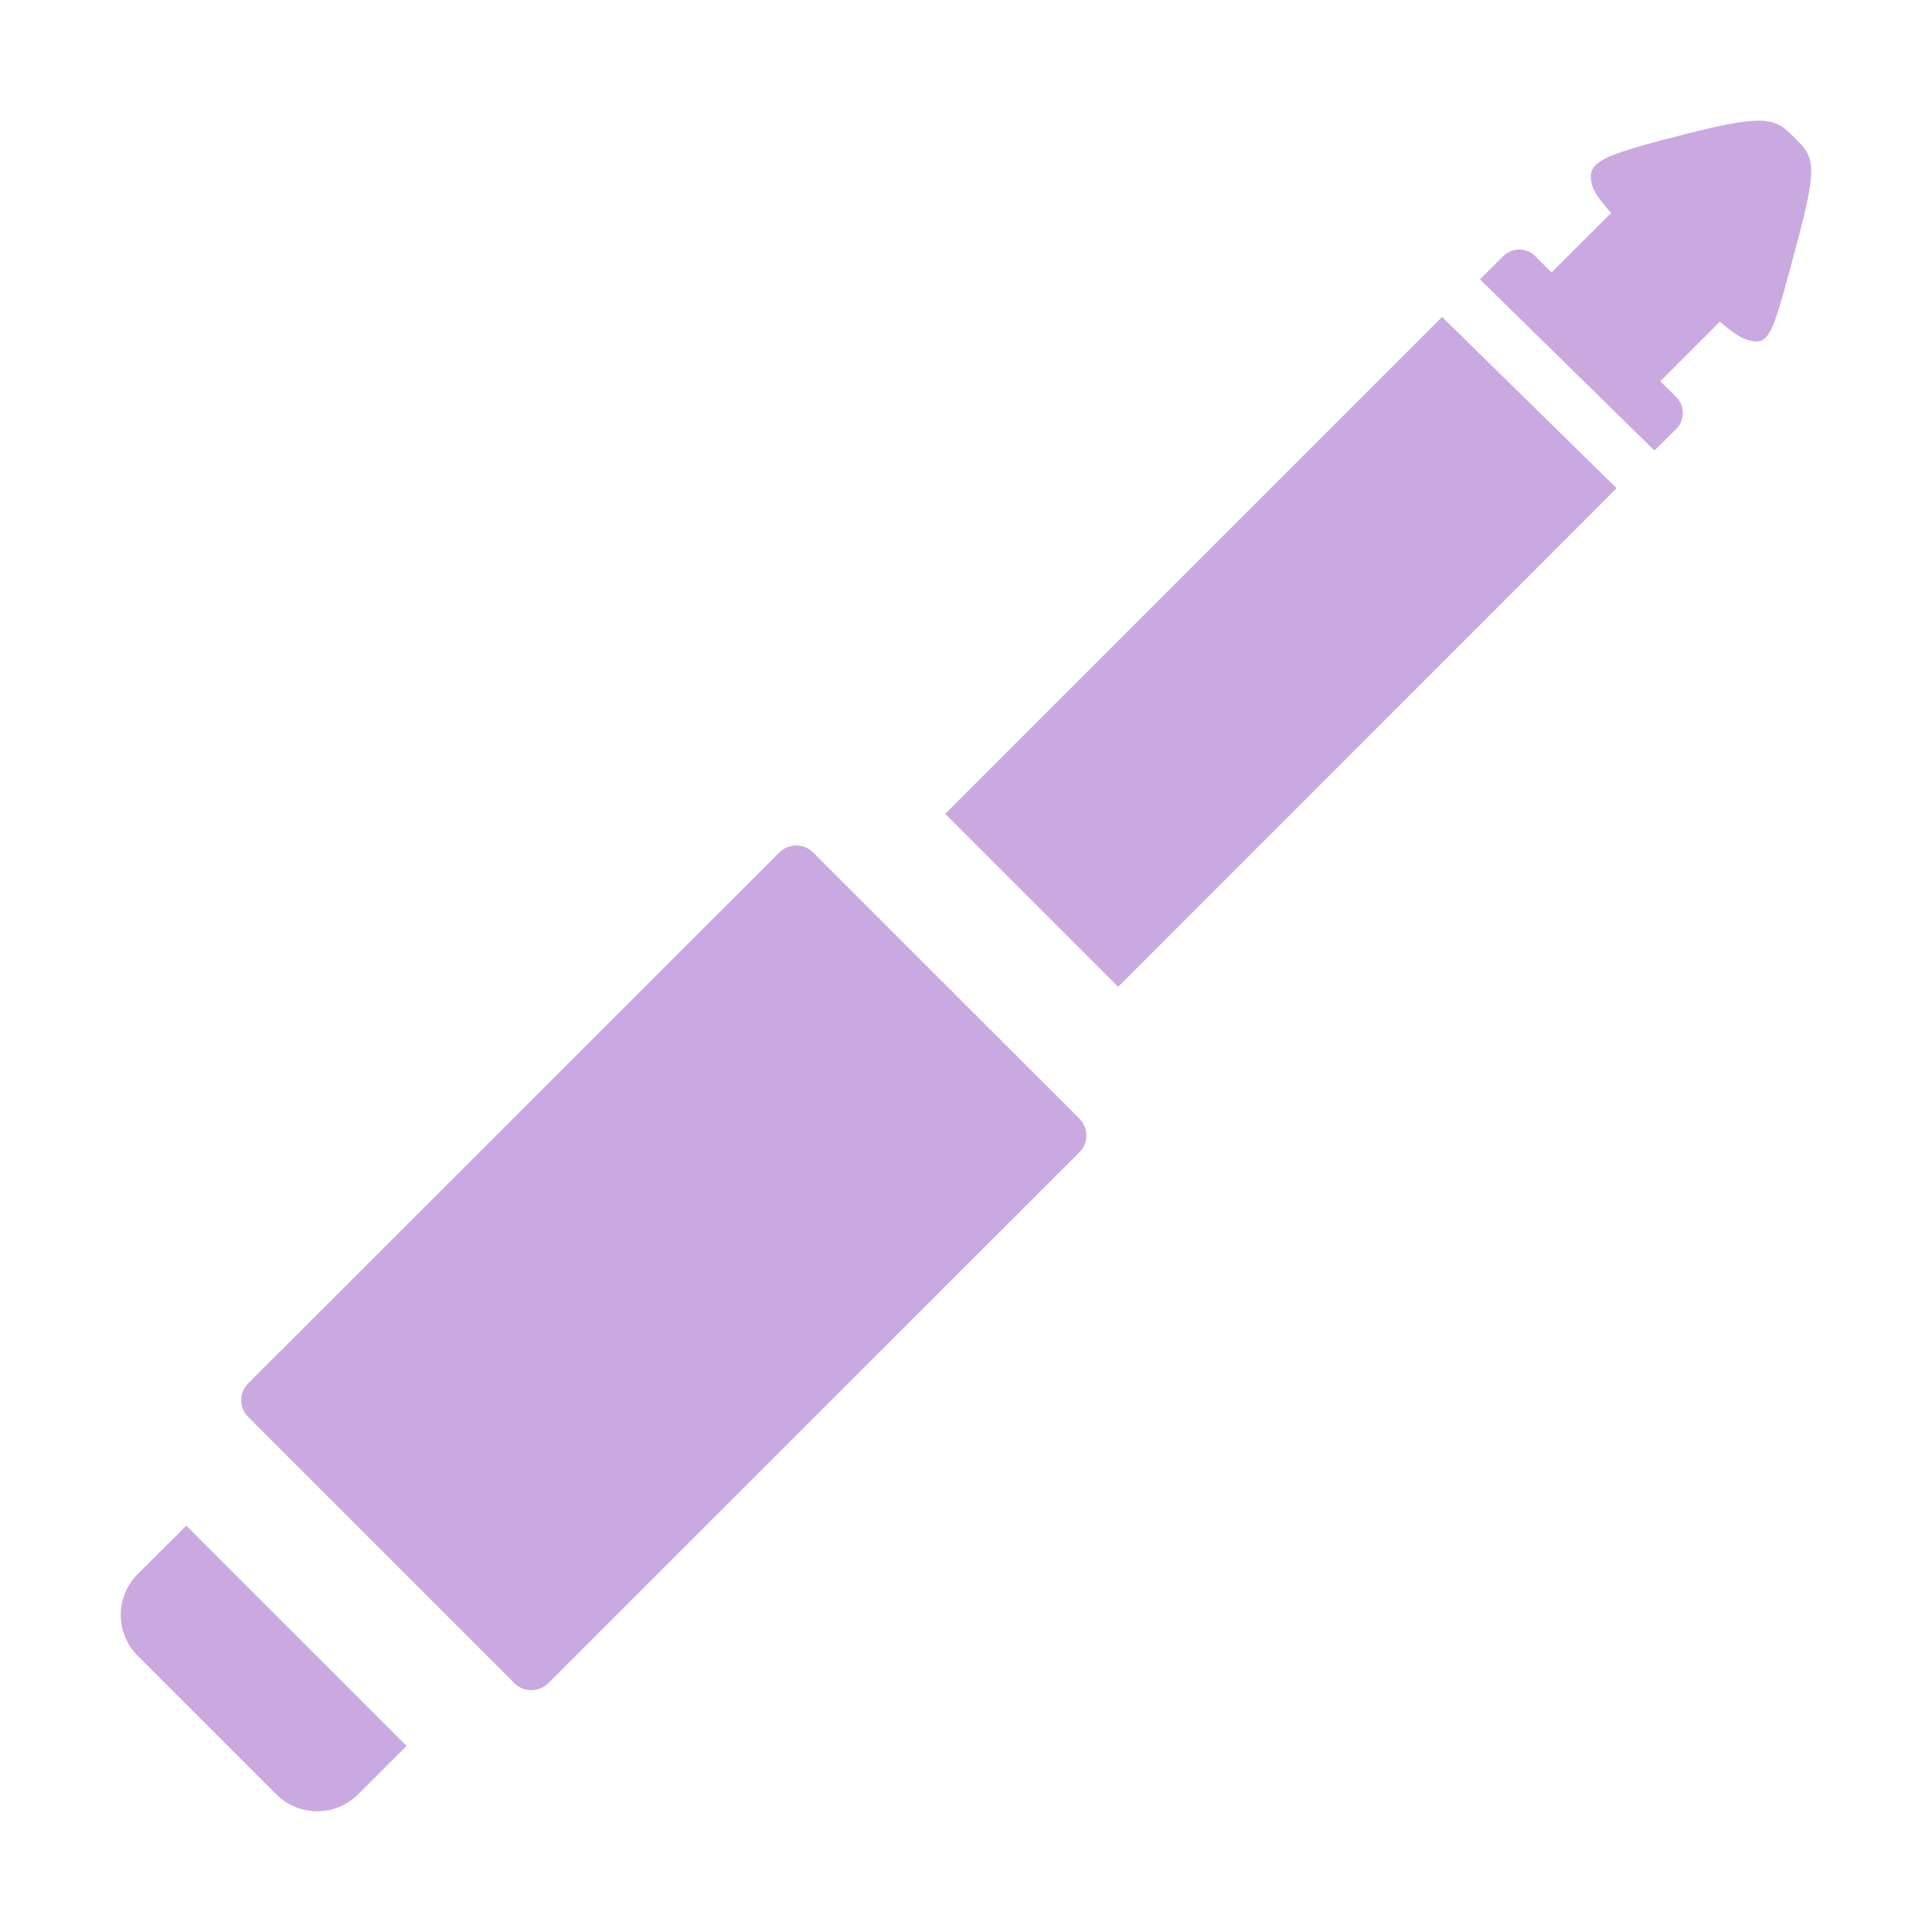 <svg xmlns="http://www.w3.org/2000/svg" width="16" height="16" version="1.1">
 <defs>
  <style id="current-color-scheme" type="text/css">
   .ColorScheme-Text { color:#caa9e0; } .ColorScheme-Highlight { color:#4285f4; } .ColorScheme-NeutralText { color:#ff9800; } .ColorScheme-PositiveText { color:#4caf50; } .ColorScheme-NegativeText { color:#f44336; }
  </style>
 </defs>
 <path style="fill:currentColor" class="ColorScheme-Text" d="m 14.621,1.002 c -0.117,-0.012 -0.299,0.016 -0.637,0.102 -0.673,0.171 -0.816,0.224 -0.809,0.371 0.004,0.083 0.049,0.156 0.168,0.289 L 12.849,2.256 12.715,2.122 c -0.037,-0.037 -0.085,-0.055 -0.133,-0.055 -0.048,0 -0.096,0.018 -0.133,0.055 l -0.193,0.191 1.445,1.418 0.18,-0.178 c 0.074,-0.074 0.074,-0.192 0,-0.266 L 13.75,3.157 14.244,2.663 c 0.128,0.113 0.199,0.154 0.285,0.164 0.141,0.016 0.175,-0.152 0.355,-0.822 0.178,-0.662 0.134,-0.708 -0.021,-0.863 -0.074,-0.074 -0.125,-0.127 -0.242,-0.139 z M 11.943,2.625 7.828,6.74 9.26,8.172 13.388,4.043 Z M 6.594,7.002 c -0.05,6.4e-5 -0.1,0.018 -0.139,0.057 l -4.4,4.398 c -0.077,0.077 -0.077,0.2 0,0.277 l 2.207,2.207 c 0.077,0.077 0.202,0.075 0.279,-0.002 l 4.398,-4.396 c 0.077,-0.077 0.077,-0.202 0,-0.279 L 6.733,7.059 c -0.039,-0.039 -0.088,-0.057 -0.139,-0.057 z m -5.051,5.633 -0.402,0.4 c -0.188,0.188 -0.188,0.49 0,0.678 l 1.146,1.146 c 0.188,0.188 0.492,0.188 0.68,0 l 0.4,-0.4 z"/>
</svg>
